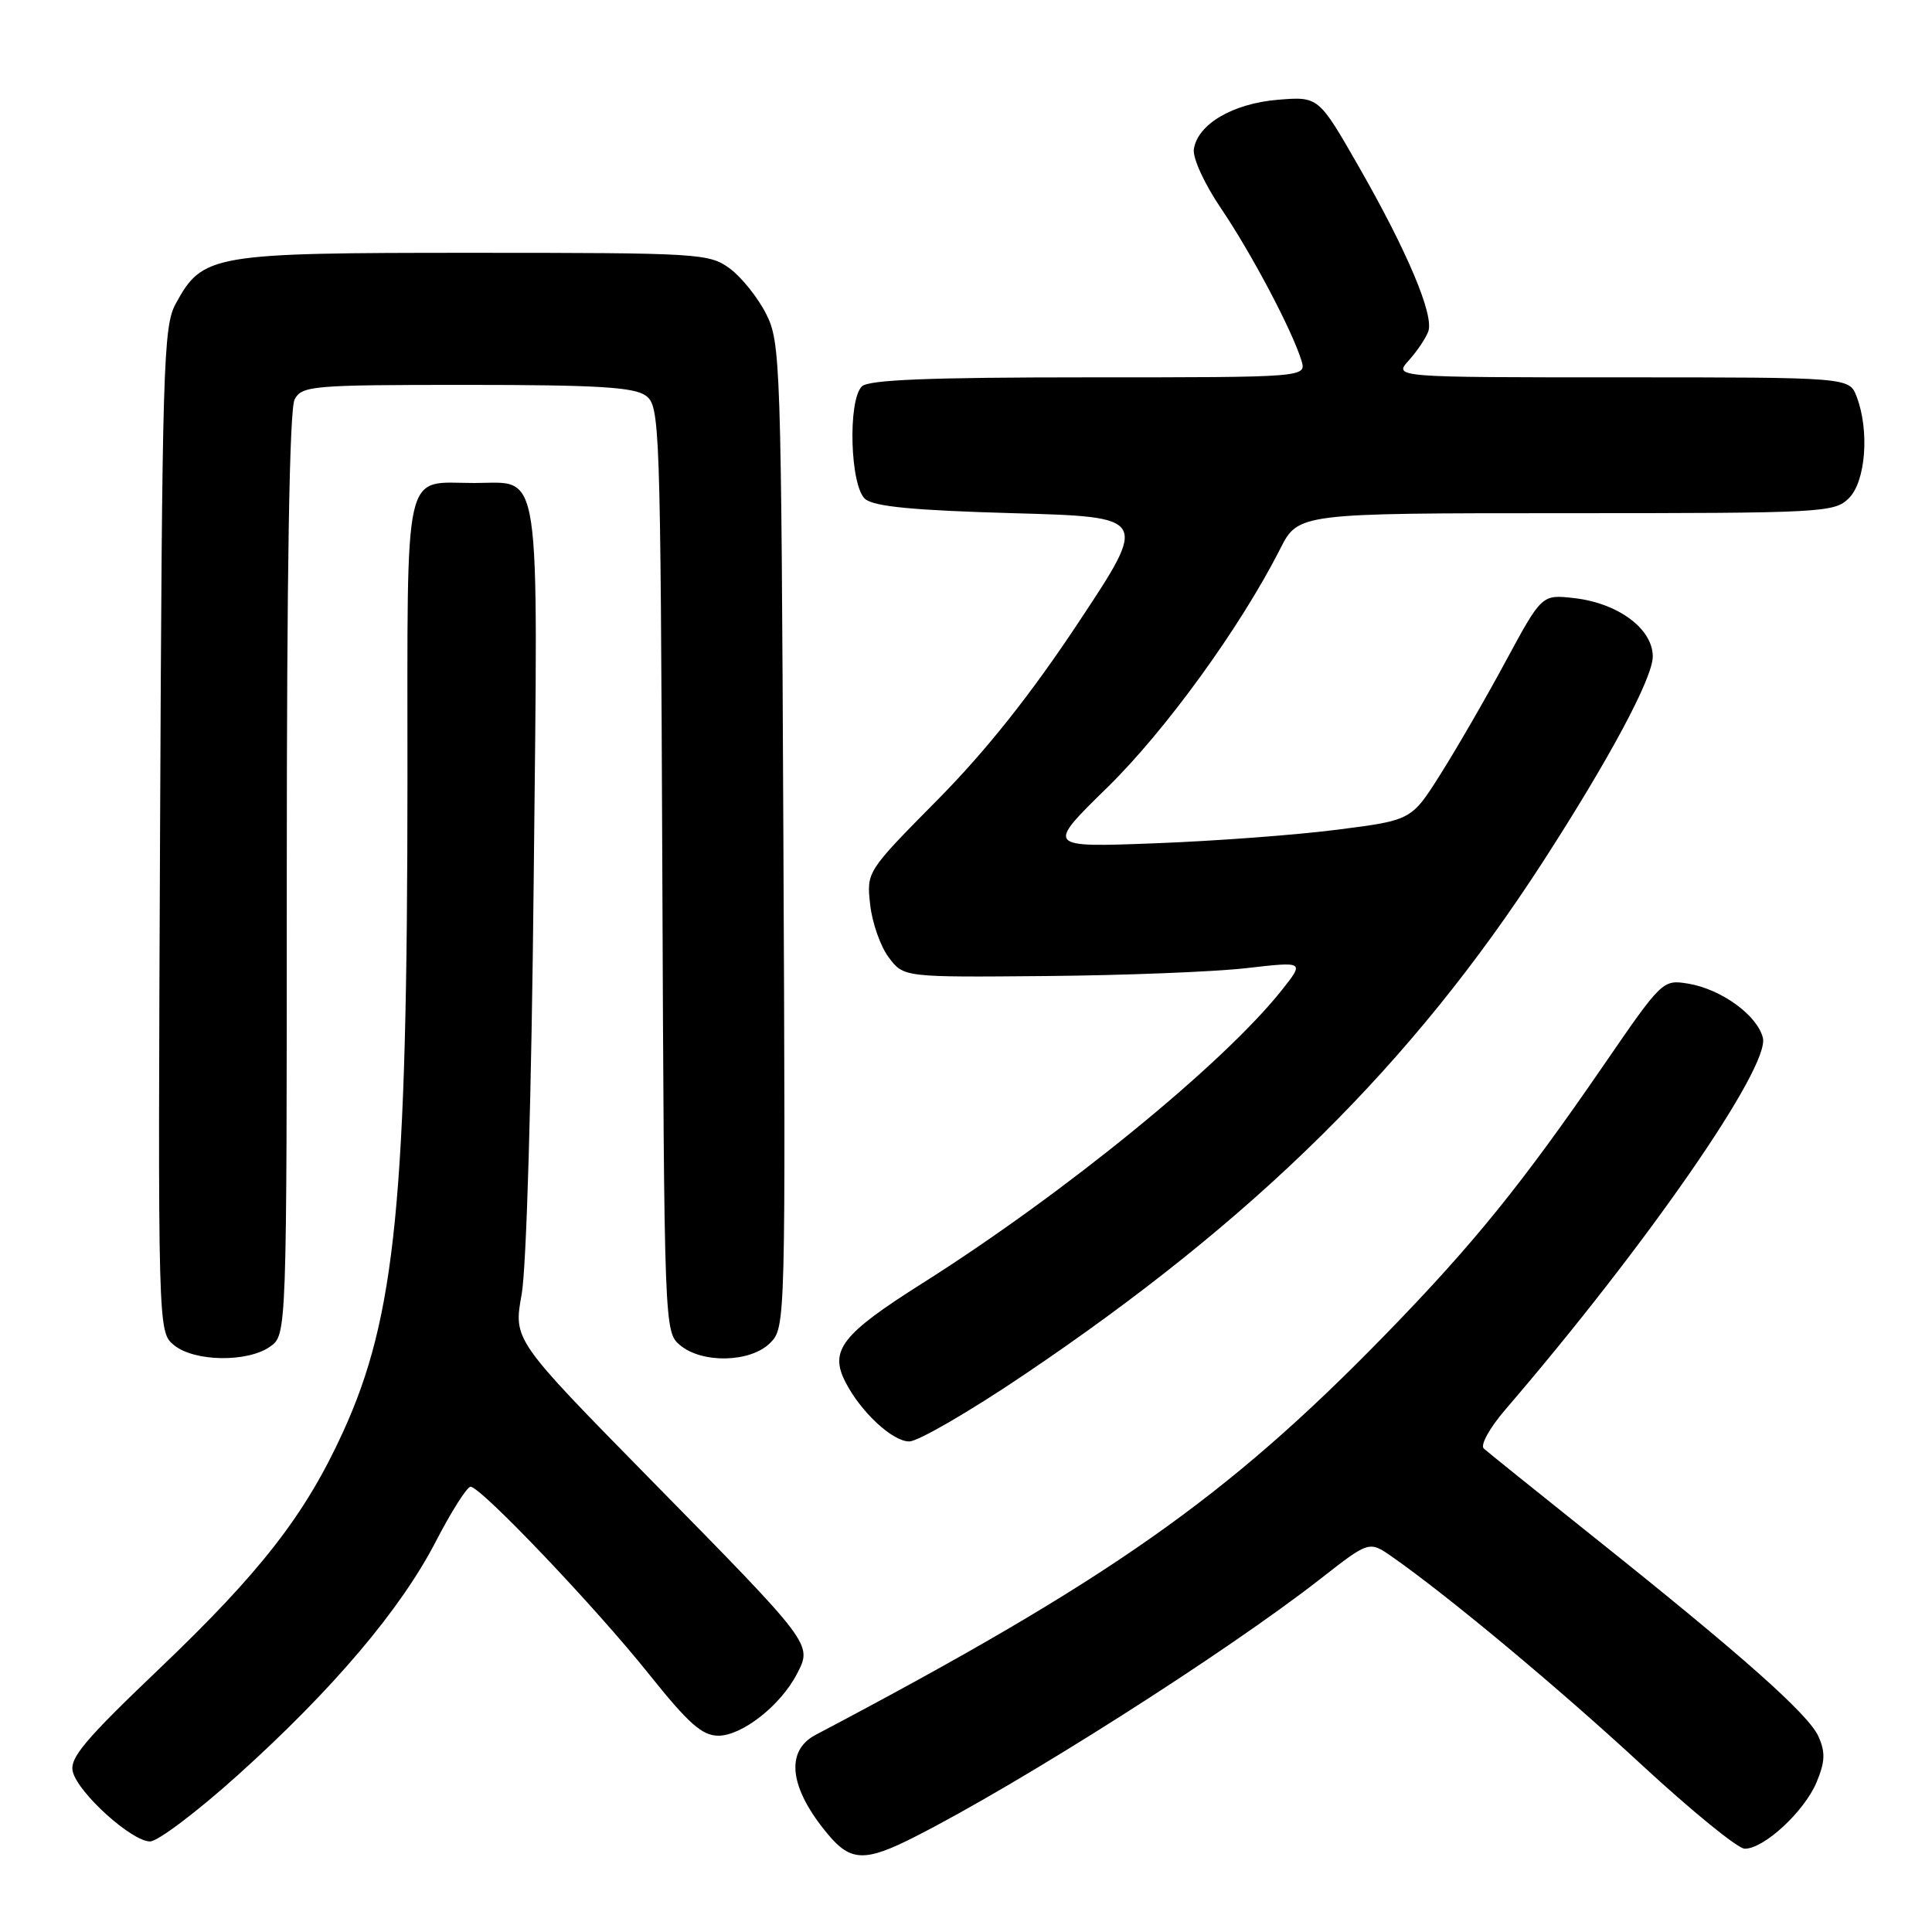 <?xml version="1.0" encoding="UTF-8" standalone="no"?>
<!DOCTYPE svg PUBLIC "-//W3C//DTD SVG 1.1//EN" "http://www.w3.org/Graphics/SVG/1.1/DTD/svg11.dtd" >
<svg xmlns="http://www.w3.org/2000/svg" xmlns:xlink="http://www.w3.org/1999/xlink" version="1.1" viewBox="0 0 256 256">
 <g >
 <path fill="currentColor"
d=" M 121.14 243.43 C 135.23 236.29 162.39 219.02 174.96 209.21 C 181.42 204.16 181.42 204.16 184.46 206.28 C 191.89 211.47 206.46 223.61 217.50 233.82 C 224.10 239.92 230.25 244.94 231.17 244.96 C 233.69 245.02 239.08 240.04 240.70 236.17 C 241.83 233.46 241.89 232.19 240.97 230.12 C 239.67 227.17 230.85 219.35 211.00 203.52 C 203.57 197.59 197.10 192.38 196.61 191.94 C 196.12 191.49 197.37 189.22 199.44 186.81 C 218.21 164.97 234.56 141.37 233.59 137.51 C 232.84 134.51 228.04 131.04 223.65 130.33 C 220.33 129.79 220.20 129.92 212.51 141.12 C 201.62 156.97 195.19 164.91 183.57 176.84 C 162.55 198.43 147.00 209.36 108.07 229.88 C 103.97 232.04 104.61 237.00 109.77 243.13 C 112.74 246.66 114.66 246.71 121.14 243.43 Z  M 31.47 235.25 C 44.08 223.90 53.08 213.29 57.75 204.25 C 59.81 200.27 61.88 197.01 62.35 197.00 C 63.71 197.00 78.92 212.97 86.00 221.84 C 91.21 228.36 93.03 229.98 95.17 229.99 C 98.32 230.00 103.44 225.98 105.60 221.80 C 107.65 217.83 107.79 218.01 86.10 195.94 C 68.03 177.54 68.03 177.54 69.12 171.52 C 69.76 167.99 70.43 145.20 70.72 116.44 C 71.30 60.47 71.83 64.00 62.86 64.00 C 53.31 64.00 54.00 60.93 53.99 103.29 C 53.98 158.89 52.43 174.53 45.41 189.84 C 40.42 200.74 34.57 208.27 21.15 221.08 C 11.20 230.57 9.18 232.97 9.65 234.78 C 10.40 237.63 17.46 244.00 19.88 244.00 C 20.91 244.00 26.12 240.06 31.47 235.25 Z  M 135.69 182.17 C 166.33 161.52 187.12 140.98 204.40 114.26 C 213.26 100.56 219.00 89.84 219.00 86.99 C 219.00 83.32 214.41 79.91 208.56 79.25 C 204.30 78.77 204.30 78.77 199.52 87.61 C 196.90 92.48 193.01 99.20 190.88 102.57 C 187.03 108.68 187.03 108.68 177.26 109.93 C 171.89 110.63 161.00 111.44 153.05 111.74 C 138.61 112.29 138.61 112.29 146.68 104.39 C 154.41 96.84 164.33 83.16 169.62 72.75 C 172.03 68.00 172.03 68.00 207.52 68.00 C 241.67 68.00 243.08 67.92 245.00 66.00 C 247.22 63.78 247.73 57.05 246.02 52.57 C 245.05 50.00 245.05 50.00 214.85 50.00 C 184.65 50.00 184.65 50.00 186.68 47.75 C 187.79 46.51 188.95 44.78 189.26 43.90 C 190.02 41.73 186.47 33.30 180.06 22.11 C 174.72 12.78 174.72 12.78 169.32 13.22 C 163.34 13.72 158.69 16.46 158.19 19.77 C 158.02 20.94 159.60 24.39 161.83 27.67 C 165.85 33.62 171.18 43.70 172.44 47.75 C 173.13 50.00 173.13 50.00 144.27 50.00 C 123.15 50.00 115.08 50.32 114.20 51.20 C 112.31 53.09 112.65 64.46 114.65 66.13 C 115.86 67.13 121.11 67.63 134.24 68.00 C 152.17 68.50 152.17 68.50 142.91 82.47 C 136.57 92.04 130.68 99.45 124.24 105.97 C 114.82 115.50 114.82 115.50 115.30 119.86 C 115.56 122.26 116.67 125.41 117.76 126.86 C 119.74 129.50 119.74 129.50 138.62 129.33 C 149.00 129.24 160.95 128.77 165.18 128.28 C 172.85 127.40 172.85 127.40 169.86 131.18 C 162.12 140.94 141.07 158.12 122.25 170.02 C 111.52 176.80 109.86 178.93 112.04 183.16 C 114.07 187.11 118.26 191.00 120.48 191.00 C 121.64 191.00 128.49 187.03 135.69 182.17 Z  M 35.78 178.44 C 38.00 176.89 38.00 176.89 38.00 115.88 C 38.00 75.73 38.35 54.21 39.04 52.93 C 40.01 51.11 41.34 51.00 61.84 51.00 C 79.07 51.00 84.02 51.30 85.56 52.42 C 87.44 53.79 87.51 55.77 87.76 115.17 C 88.01 176.13 88.03 176.51 90.12 178.25 C 93.07 180.71 99.46 180.54 102.05 177.95 C 104.09 175.91 104.10 175.32 103.80 110.70 C 103.51 47.80 103.43 45.36 101.50 41.56 C 100.40 39.40 98.23 36.70 96.68 35.56 C 93.97 33.58 92.60 33.50 62.68 33.50 C 27.98 33.50 26.86 33.69 23.27 40.27 C 21.64 43.25 21.48 48.64 21.21 110.00 C 20.92 176.50 20.92 176.50 23.07 178.25 C 25.77 180.44 32.77 180.55 35.78 178.44 Z "/>
</g>
</svg>